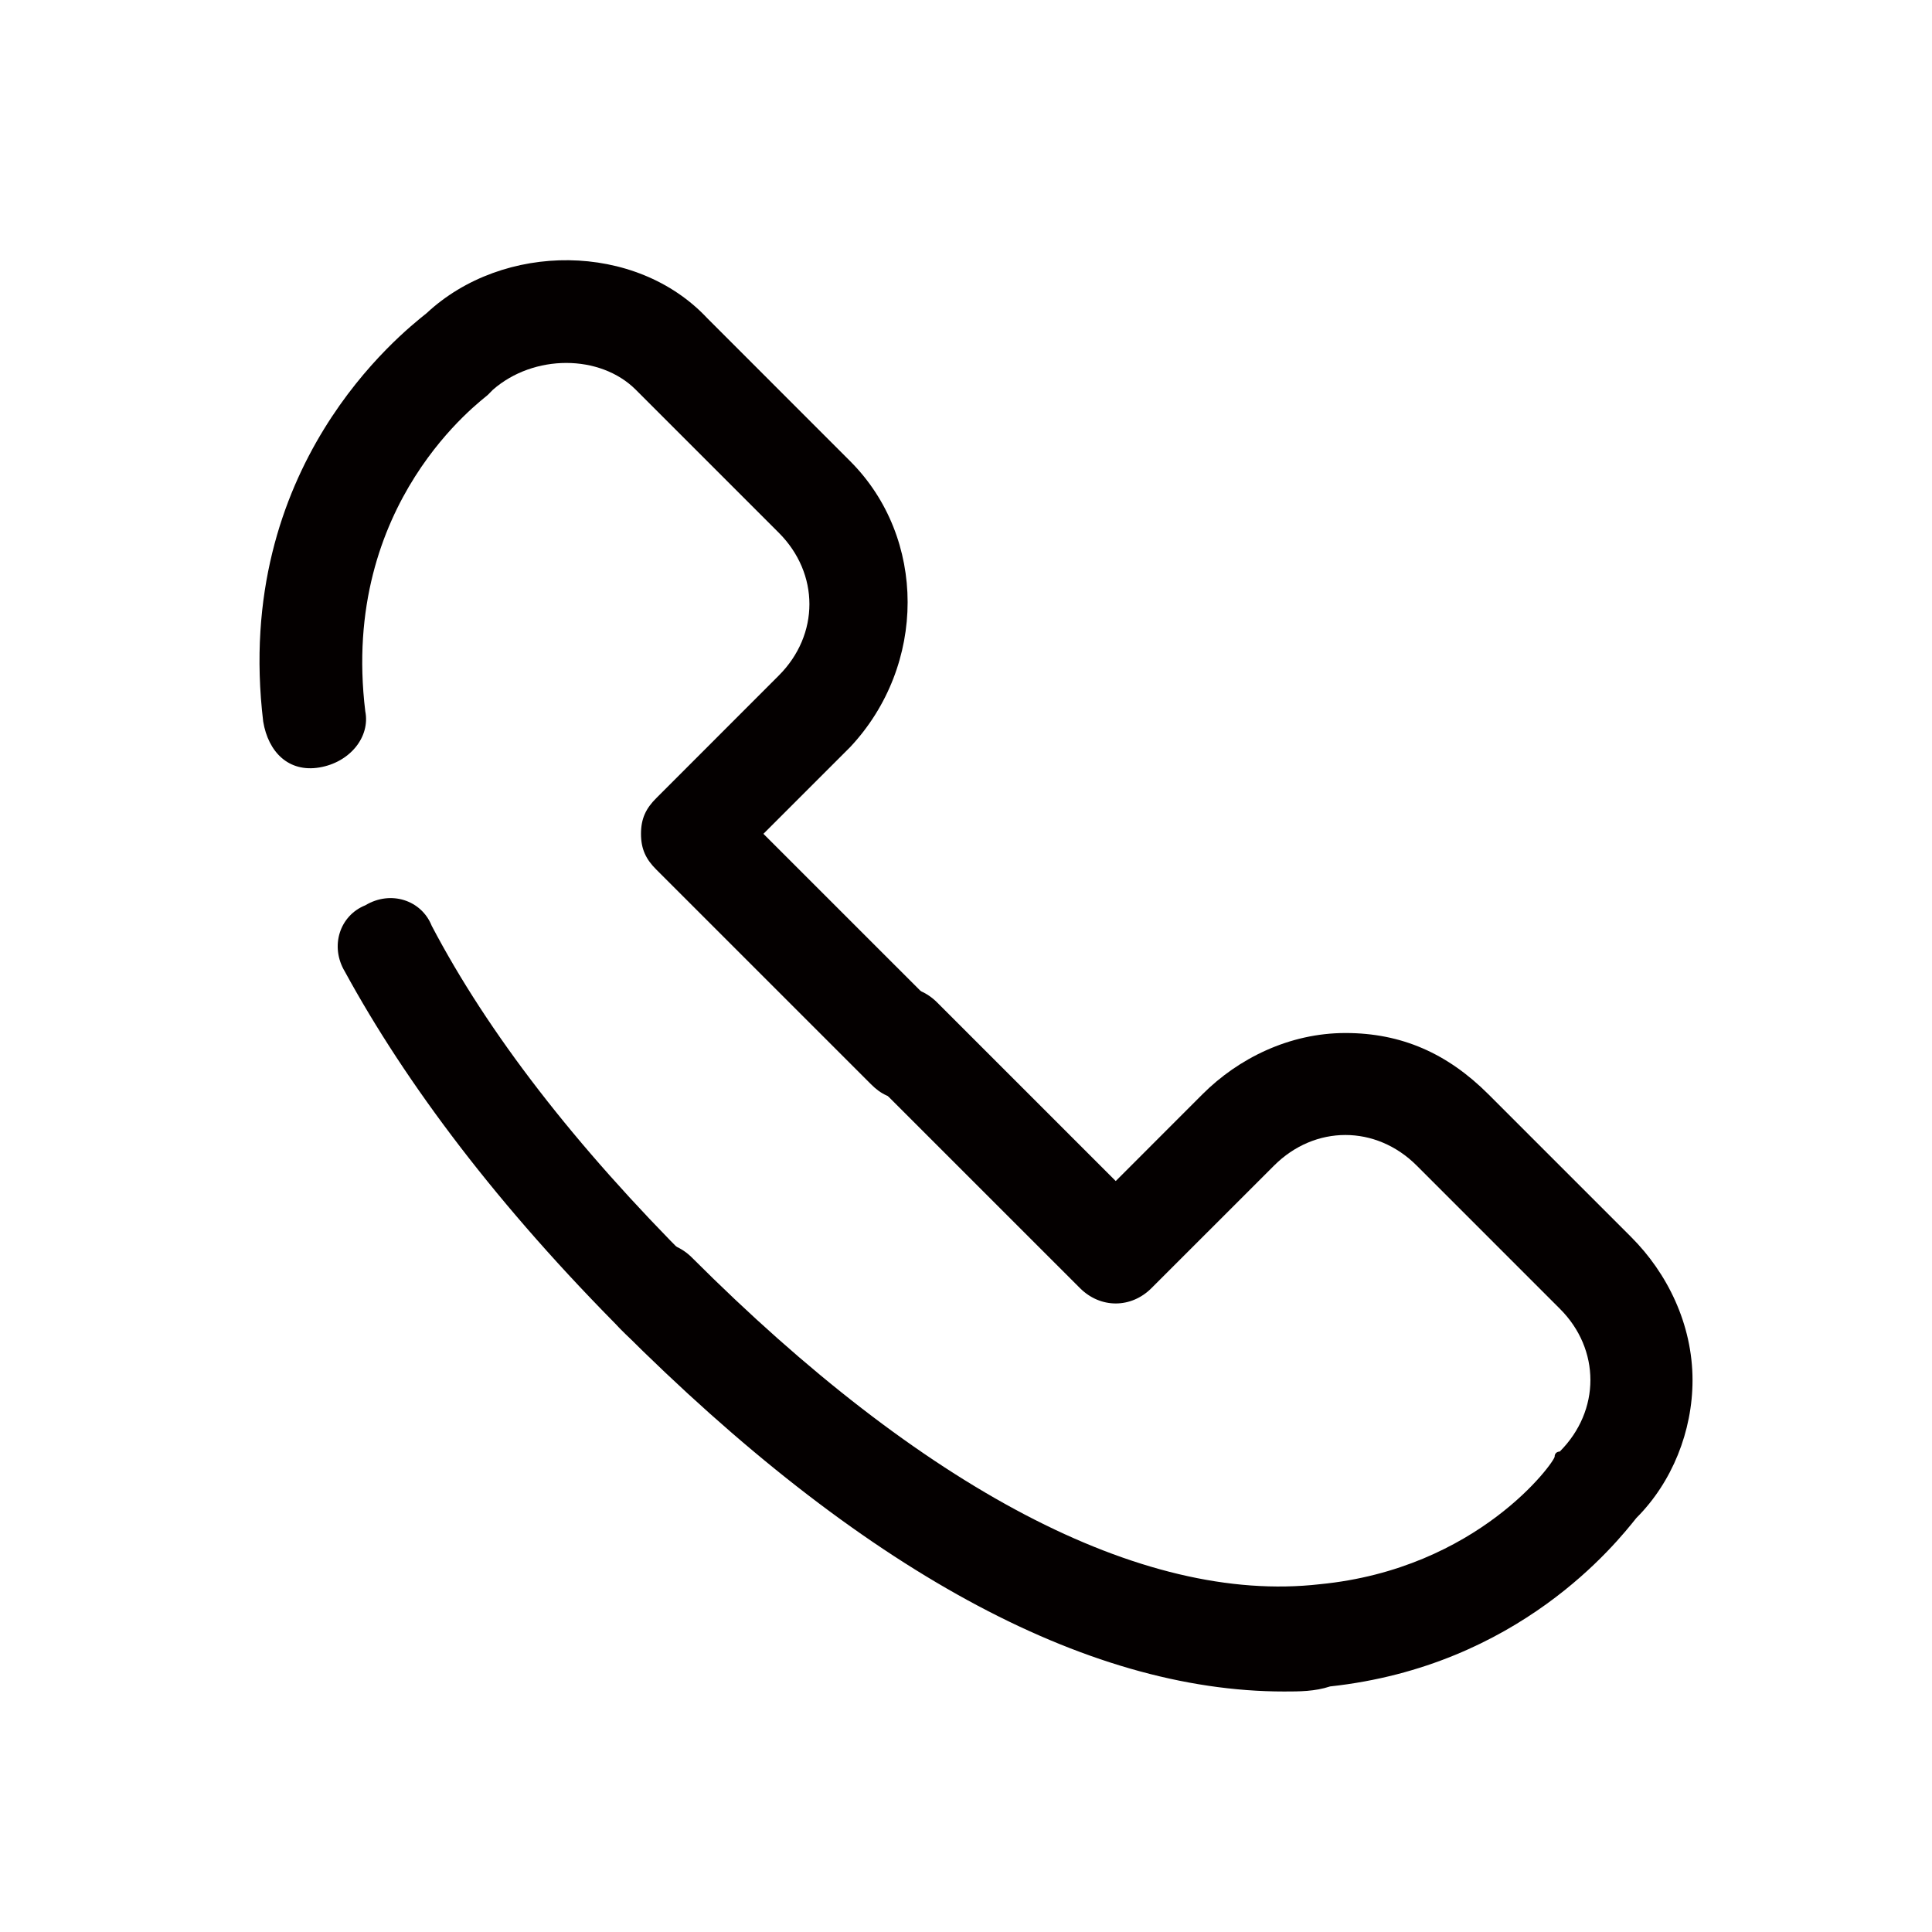 <?xml version="1.0" encoding="utf-8"?>
<!-- Generator: Adobe Illustrator 16.0.0, SVG Export Plug-In . SVG Version: 6.00 Build 0)  -->
<!DOCTYPE svg PUBLIC "-//W3C//DTD SVG 1.1//EN" "http://www.w3.org/Graphics/SVG/1.1/DTD/svg11.dtd">
<svg version="1.1" id="圖層_1" xmlns="http://www.w3.org/2000/svg" xmlns:xlink="http://www.w3.org/1999/xlink" x="0px" y="0px"
	 width="200px" height="200px" viewBox="0 0 200 200" enable-background="new 0 0 200 200" xml:space="preserve">
<path fill="#040000" d="M93.823,113.798c-1.584,0-2.642-0.526-3.689-1.589L67.939,90.017c-1.063-1.058-1.584-2.113-1.584-3.7
	c0-1.584,0.521-2.642,1.584-3.697l12.673-12.682c4.237-4.229,4.237-10.568,0-14.797L65.818,40.347c-3.7-3.7-10.568-3.7-14.794,0
	l-0.521,0.529c-0.537,0.526-15.332,11.095-12.689,32.76c0.526,2.642-1.579,5.284-4.758,5.813c-3.168,0.529-5.284-1.584-5.81-4.755
	c-3.164-26.421,14.273-40.16,16.915-42.273c7.926-7.397,21.658-7.397,29.063,0.529l14.789,14.794c7.926,7.926,7.926,21.137,0,29.592
	l-8.984,8.981l18.494,18.491c2.121,2.116,2.121,5.284,0,7.4C96.465,113.271,95.417,113.798,93.823,113.798"/>
<path fill="#040000" d="M68.466,139.692c-1.584,0-2.642-0.536-3.7-1.589c-13.21-13.211-22.721-25.895-29.063-37.518
	c-1.584-2.642-0.526-5.813,2.116-6.869c2.642-1.586,5.811-0.529,6.868,2.113c5.821,11.095,14.794,22.726,26.958,34.873
	c2.105,2.116,2.105,5.284,0,7.4C71.107,139.166,69.519,139.692,68.466,139.692"/>
<path fill="#040000" d="M132.928,175.103c-20.605,0-43.857-12.685-68.693-37.525c-2.116-2.105-2.116-5.284,0-7.39
	c2.116-2.116,5.284-2.116,7.399,0c23.779,23.778,46.499,35.926,64.994,33.81c16.384-1.589,24.31-12.674,24.31-13.21
	c0-0.526,0.531-0.526,0.531-0.526c2.111-2.116,3.169-4.758,3.169-7.399c0-2.643-1.053-5.284-3.169-7.39l-14.799-14.8
	c-2.111-2.116-4.753-3.179-7.396-3.179c-2.642,0-5.284,1.063-7.395,3.179l-12.679,12.674c-2.115,2.115-5.284,2.115-7.399,0
	l-22.194-22.189c-2.116-2.105-2.116-5.284,0-7.39c2.116-2.115,5.284-2.115,7.399,0l18.494,18.494l8.984-8.989
	c3.695-3.694,8.979-6.336,14.795-6.336c5.815,0,10.568,2.115,14.794,6.336l14.8,14.8c3.695,3.695,6.337,8.979,6.337,14.8
	c0,5.284-2.11,10.568-5.811,14.263c-2.115,2.643-12.157,15.326-31.705,17.442C136.102,175.103,134.517,175.103,132.928,175.103"/>
</svg>

